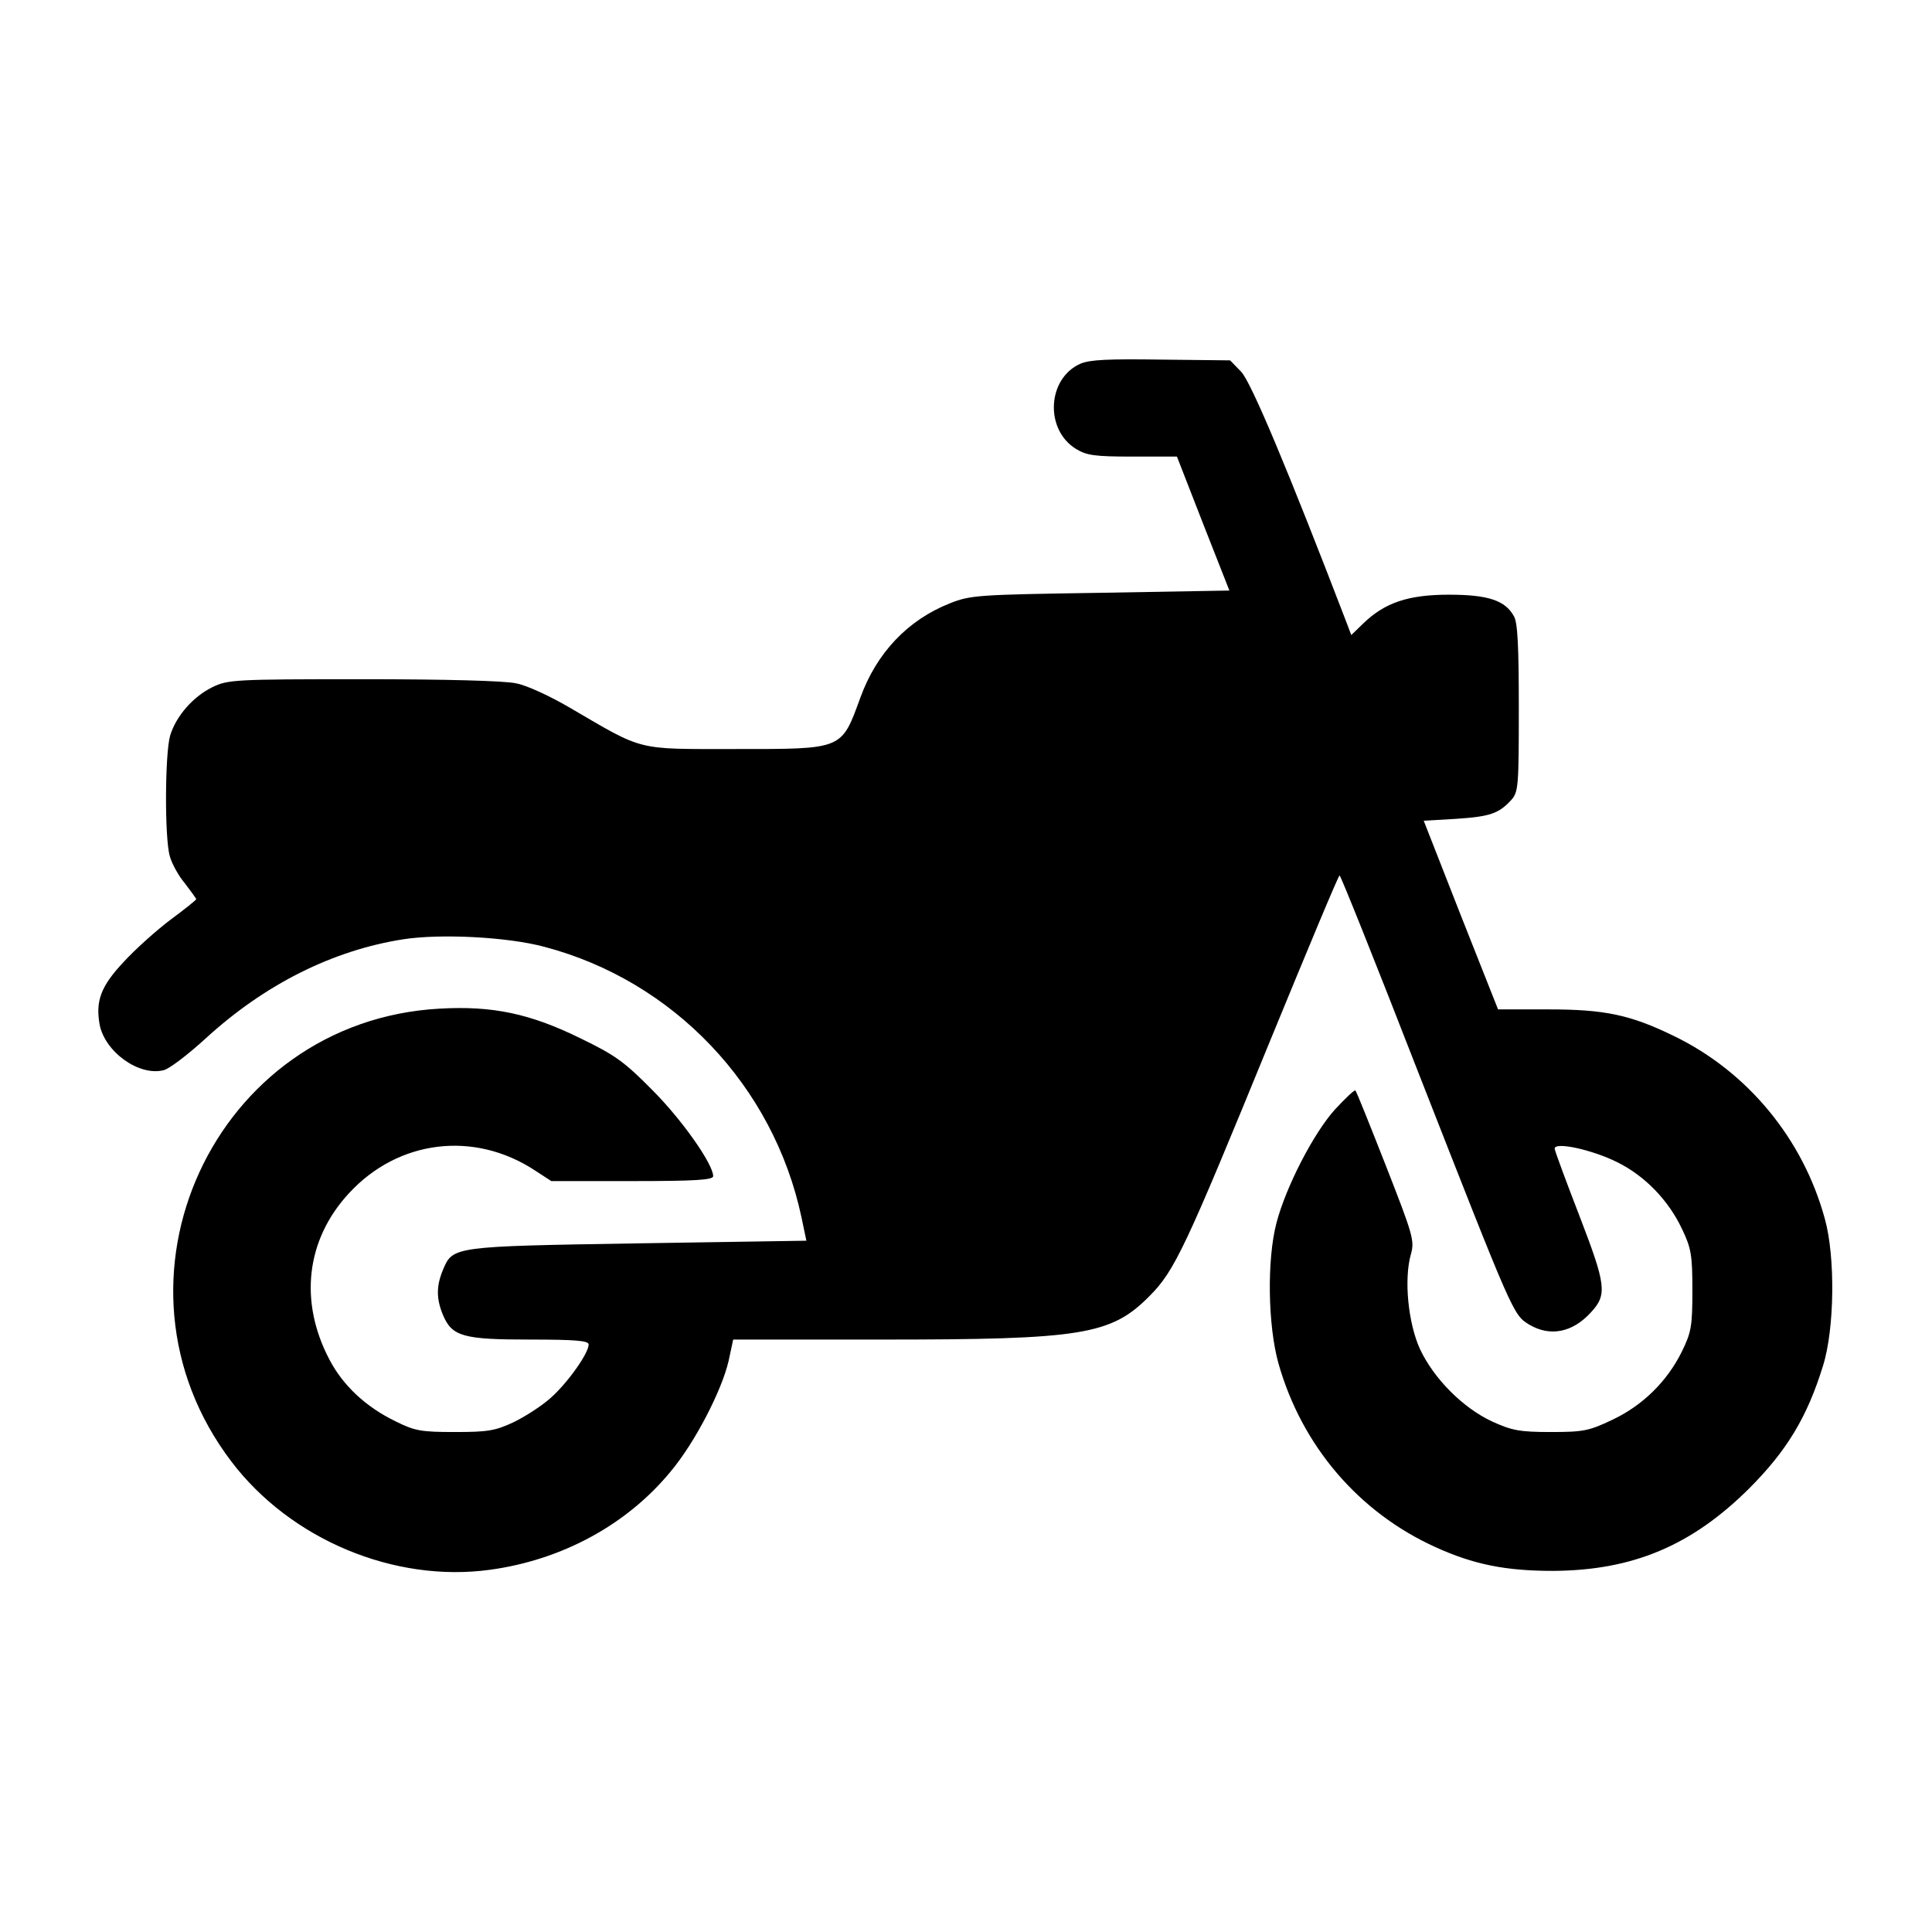 <?xml version="1.0" standalone="no"?>
<!DOCTYPE svg PUBLIC "-//W3C//DTD SVG 20010904//EN"
 "http://www.w3.org/TR/2001/REC-SVG-20010904/DTD/svg10.dtd">
<svg version="1.0" xmlns="http://www.w3.org/2000/svg"
 width="512pt" height="512pt" viewBox="0 0 512 512"
 preserveAspectRatio="xMidYMid meet">

<g transform="translate(0,512) scale(0.1,-0.1)"
fill="#000000" stroke="none">
<path d="M2863 4156 c-88 -39 -95 -175 -11 -226 28 -17 50 -20 150 -20 l117 0
69 -177 70 -178 -342 -6 c-324 -5 -344 -6 -399 -28 -111 -44 -194 -131 -237
-250 -51 -139 -44 -136 -335 -136 -262 0 -237 -6 -434 109 -51 30 -115 60
-143 65 -29 7 -192 11 -405 11 -341 0 -359 -1 -400 -21 -51 -25 -96 -76 -112
-128 -14 -47 -15 -273 -1 -320 5 -19 23 -52 40 -72 16 -21 30 -40 30 -42 0 -2
-31 -27 -69 -55 -37 -28 -93 -78 -124 -112 -60 -64 -74 -103 -63 -165 14 -73
105 -138 170 -121 14 3 64 41 111 84 156 143 337 234 525 263 99 15 275 6 372
-20 343 -90 608 -369 682 -717 l13 -62 -446 -7 c-491 -8 -491 -8 -517 -70 -18
-43 -18 -77 0 -120 24 -57 54 -65 231 -65 121 0 155 -3 155 -13 0 -23 -55
-101 -100 -141 -23 -21 -68 -50 -99 -65 -49 -23 -69 -26 -156 -26 -89 0 -106
3 -156 28 -79 38 -140 95 -176 164 -81 154 -62 318 52 441 131 142 332 166
493 60 l43 -28 215 0 c166 0 214 3 214 13 0 32 -83 150 -161 228 -74 75 -99
93 -190 137 -134 66 -234 87 -374 79 -598 -33 -915 -722 -552 -1200 157 -207
432 -322 686 -287 190 26 362 119 478 260 64 76 136 215 154 294 l12 56 393 0
c531 0 608 12 710 115 67 67 95 127 320 677 99 241 181 438 184 438 3 0 97
-235 209 -523 252 -643 251 -641 293 -667 55 -33 115 -22 164 32 44 47 40 73
-30 255 -36 93 -66 174 -66 179 0 19 100 -3 166 -36 73 -36 136 -101 172 -178
24 -50 27 -69 27 -162 0 -95 -3 -111 -28 -162 -39 -79 -104 -143 -185 -181
-61 -29 -76 -32 -162 -32 -83 0 -103 4 -156 28 -77 36 -154 113 -191 192 -31
68 -43 184 -24 251 10 36 6 50 -66 234 -42 107 -78 197 -81 200 -2 3 -26 -20
-54 -50 -57 -63 -130 -205 -155 -300 -26 -98 -23 -273 5 -373 62 -219 213
-395 416 -487 101 -46 186 -63 311 -63 212 1 368 67 520 218 100 100 154 189
196 325 31 98 33 290 5 390 -58 213 -206 391 -401 485 -115 56 -183 70 -332
70 l-133 0 -99 250 -98 250 86 5 c90 6 113 14 146 50 19 21 20 37 20 244 0
161 -3 227 -13 243 -23 42 -69 57 -172 57 -108 0 -170 -21 -227 -76 l-32 -31
-9 24 c-158 412 -257 648 -283 674 l-29 30 -183 2 c-139 2 -189 0 -214 -11z"/>
</g>
</svg>
